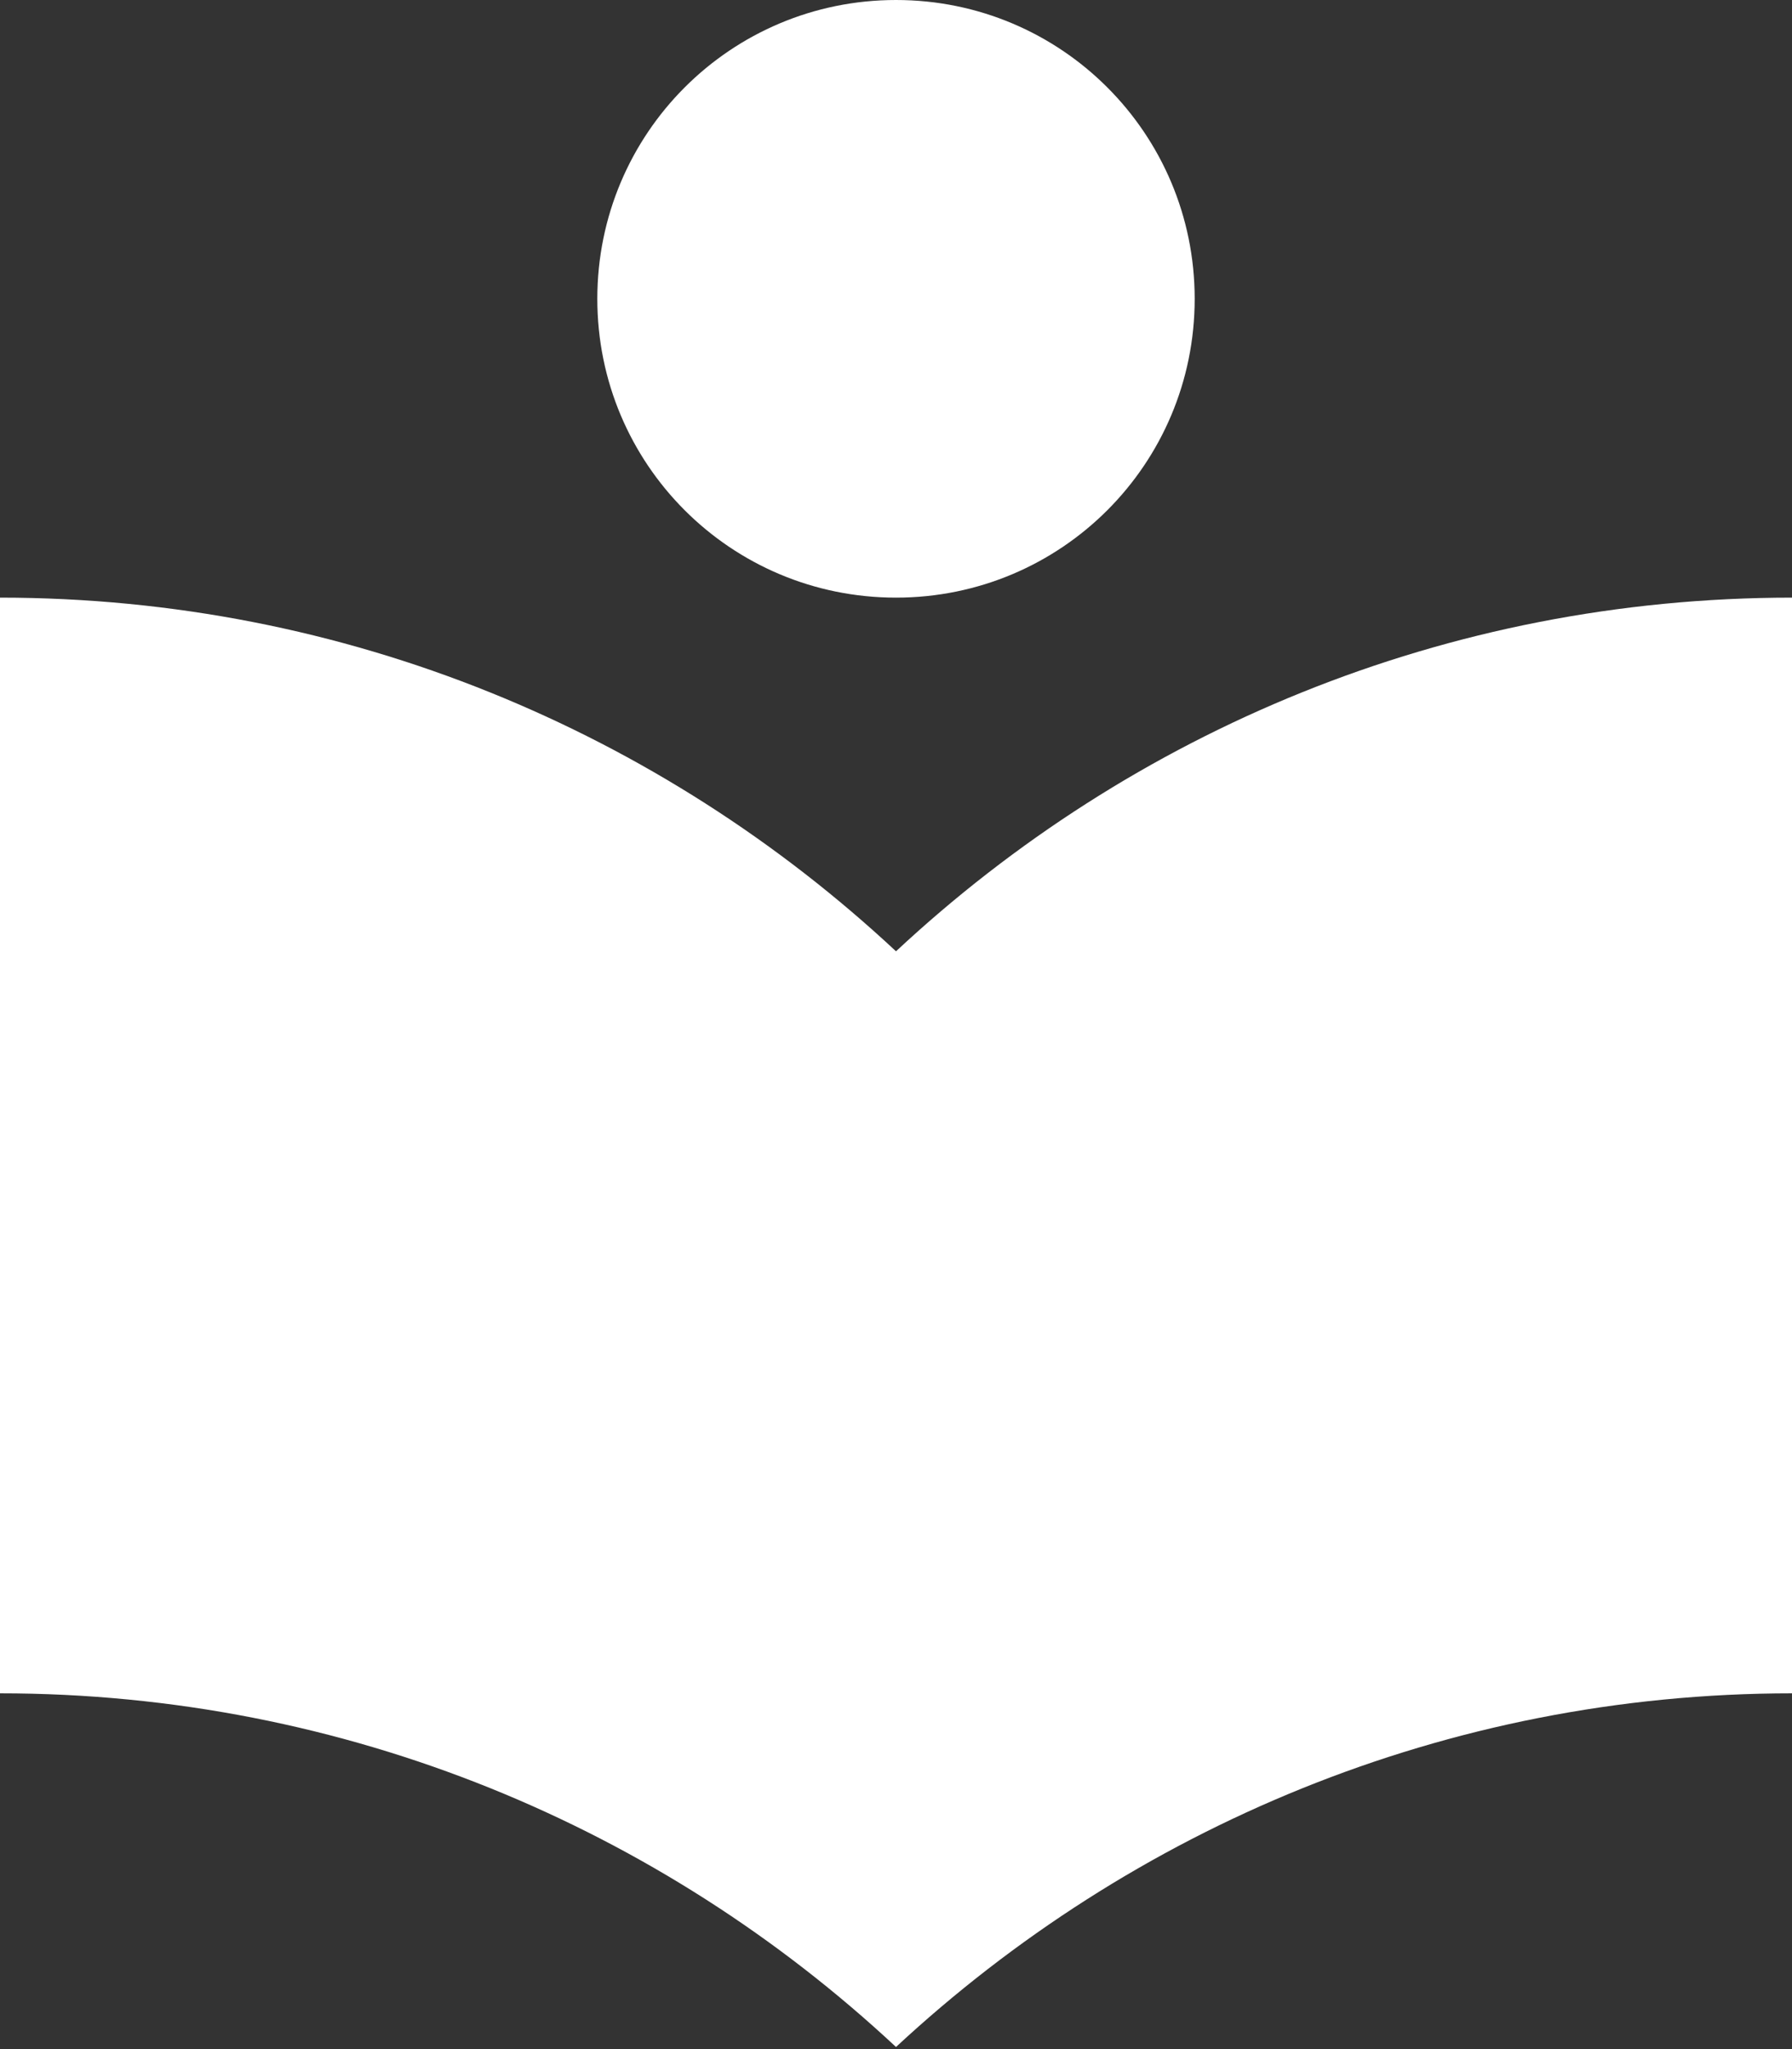 <svg width="28" height="32" viewBox="0 0 28 32" fill="none" xmlns="http://www.w3.org/2000/svg">
<rect x="0" y="0" width="28" height="32" fill="#333333" stroke="none"/>
<path d="M14 14.856C10.329 11.433 5.413 9.333 0 9.333V26.444C5.413 26.444 10.329 28.544 14 31.967C17.671 28.56 22.587 26.444 28 26.444V9.333C22.587 9.333 17.671 11.433 14 14.856ZM14 9.333C16.582 9.333 18.667 7.249 18.667 4.667C18.667 2.084 16.582 0 14 0C11.418 0 9.333 2.084 9.333 4.667C9.333 7.249 11.418 9.333 14 9.333Z" fill="white"/>
</svg>
